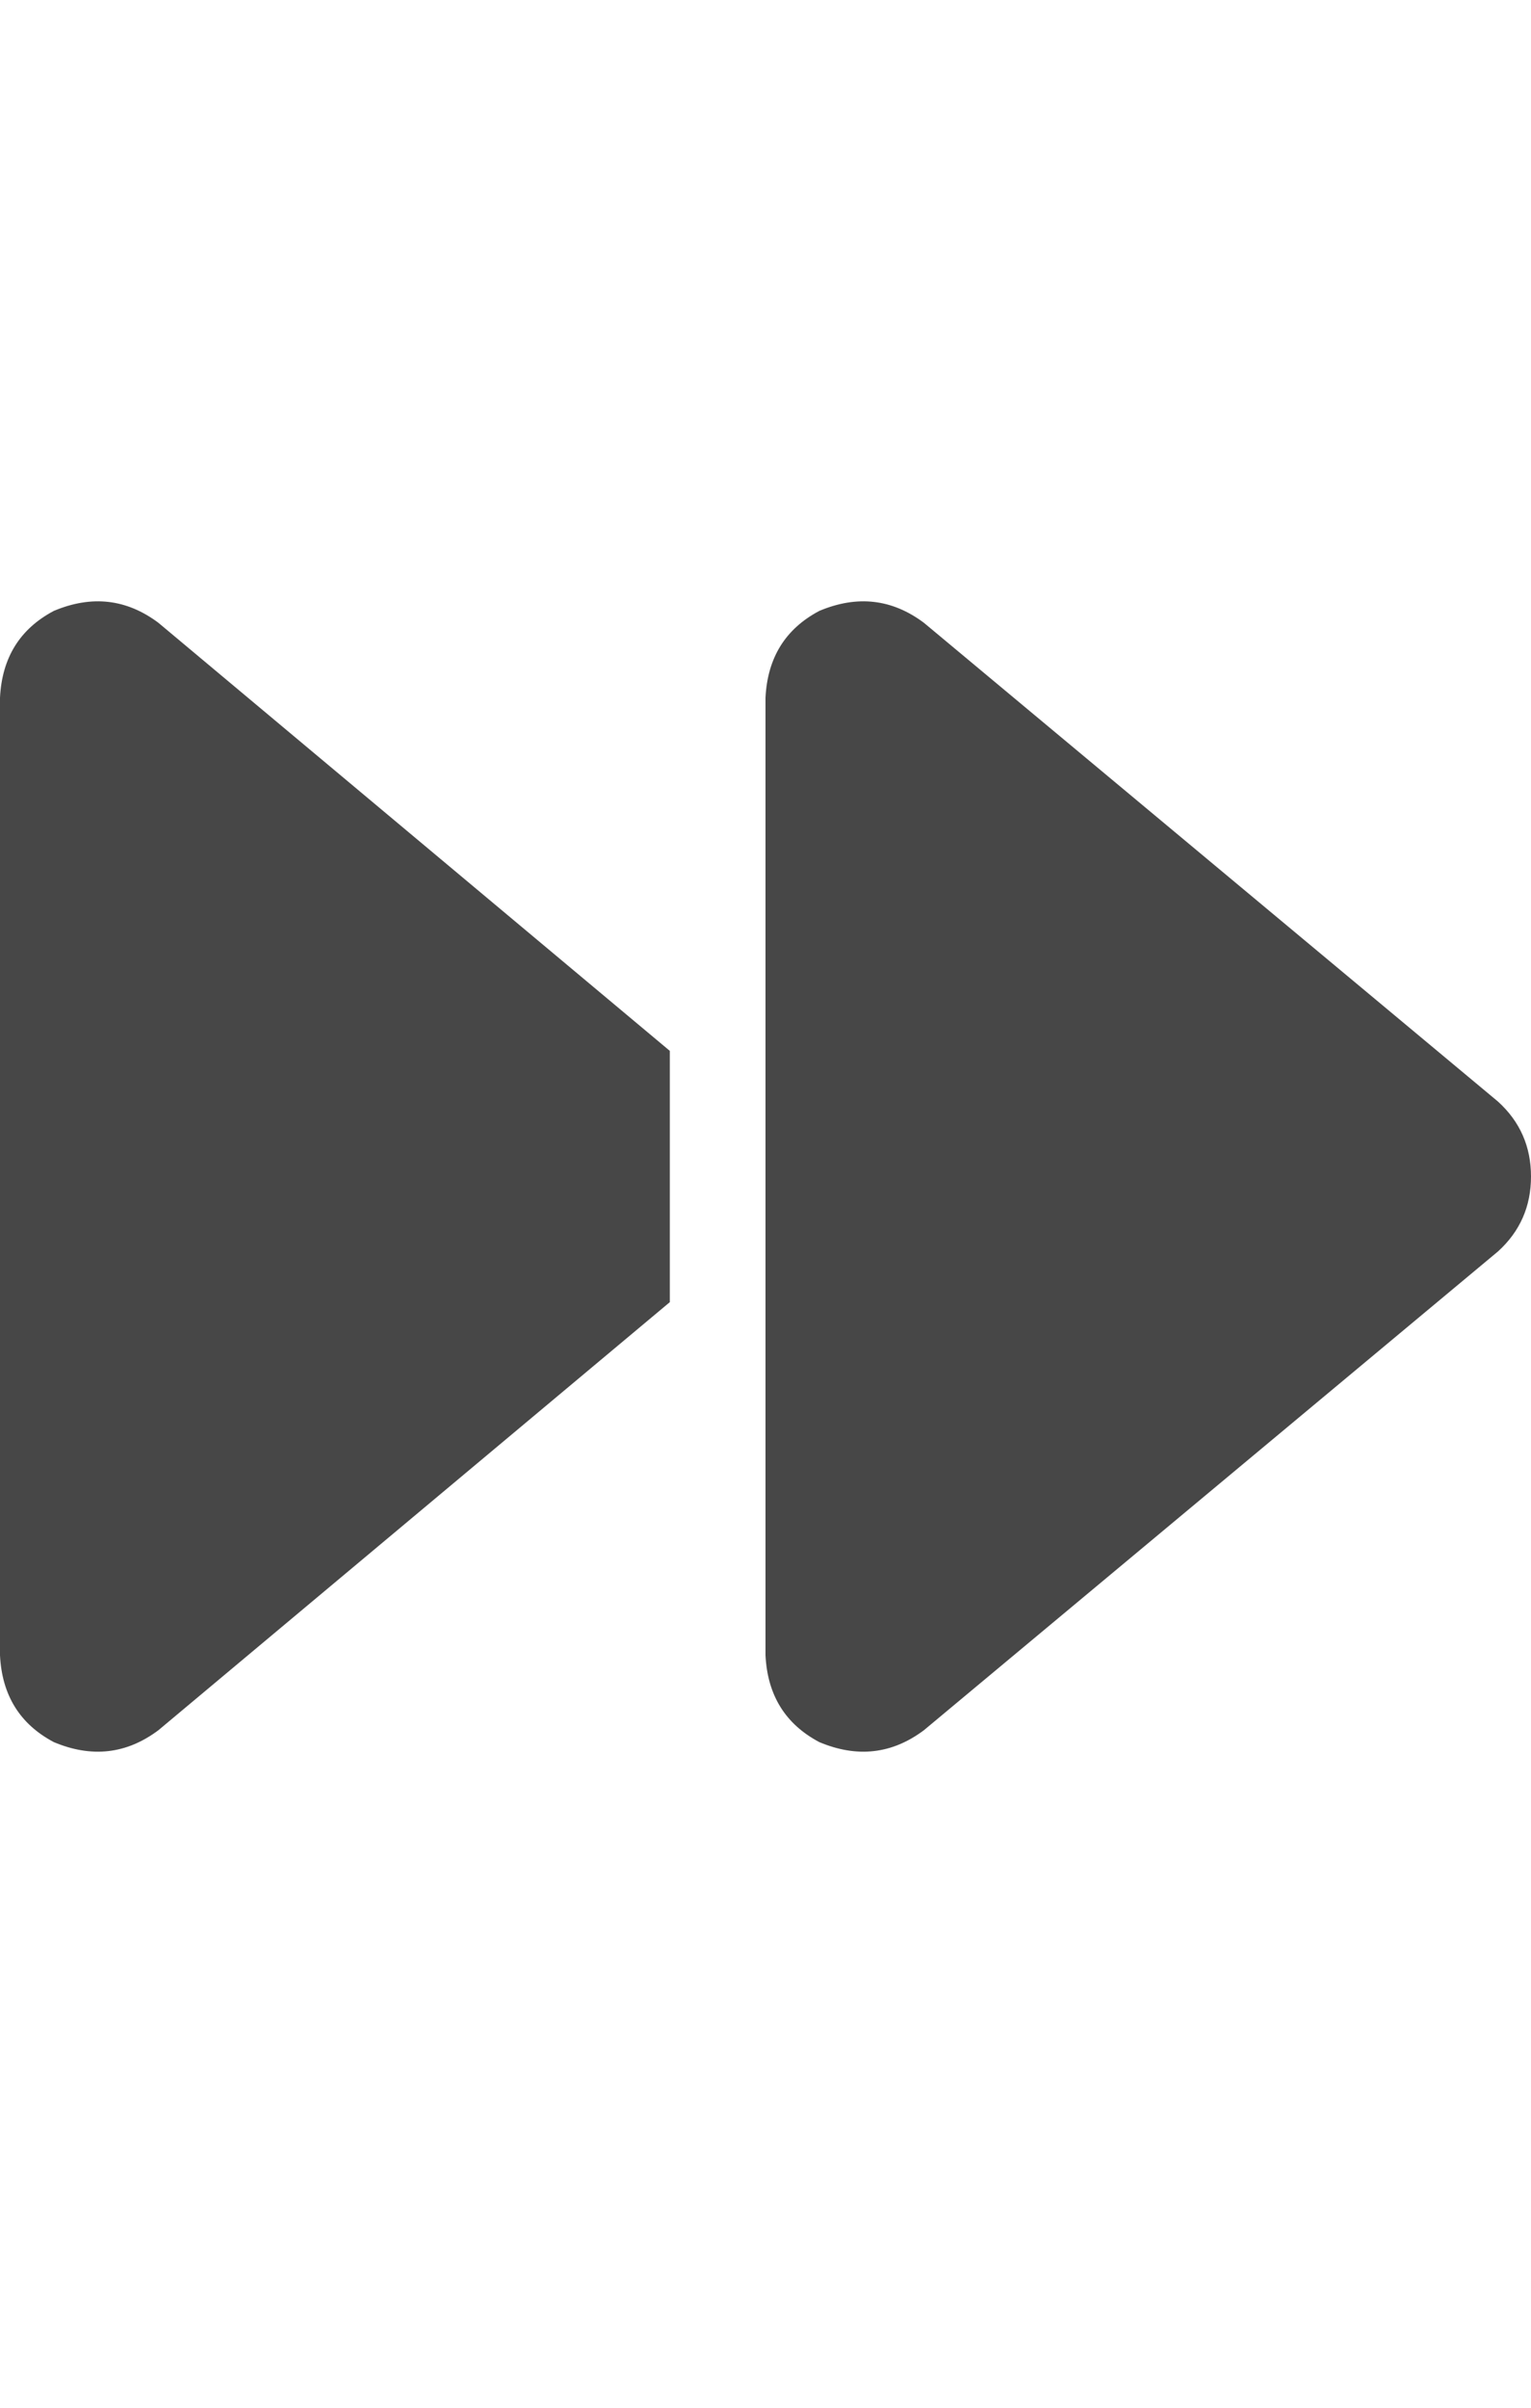 <svg width="14" height="22" viewBox="0 0 14 22" fill="none" xmlns="http://www.w3.org/2000/svg">
<g id="label-paired / sm / forward-sm / fill" clip-path="url(#clip0_1731_2798)">
<path id="icon" d="M1.449 15.809C1.158 16.027 0.839 16.064 0.492 15.918C0.182 15.754 0.018 15.49 0 15.125V6.375C0.018 6.01 0.182 5.746 0.492 5.582C0.839 5.436 1.158 5.473 1.449 5.691L6.125 9.602V10.75V11.898L1.449 15.809ZM7 13.375V10.75V7.25V6.375C7.018 6.01 7.182 5.746 7.492 5.582C7.839 5.436 8.158 5.473 8.449 5.691L13.699 10.066C13.9 10.249 14 10.477 14 10.75C14 11.023 13.9 11.251 13.699 11.434L8.449 15.809C8.158 16.027 7.839 16.064 7.492 15.918C7.182 15.754 7.018 15.49 7 15.125V13.375Z" fill="black" fill-opacity="0.72"/>
</g>
<defs>
<clipPath id="clip0_1731_2798">
<rect width="14" height="22" fill="white"/>
</clipPath>
</defs>
</svg>
